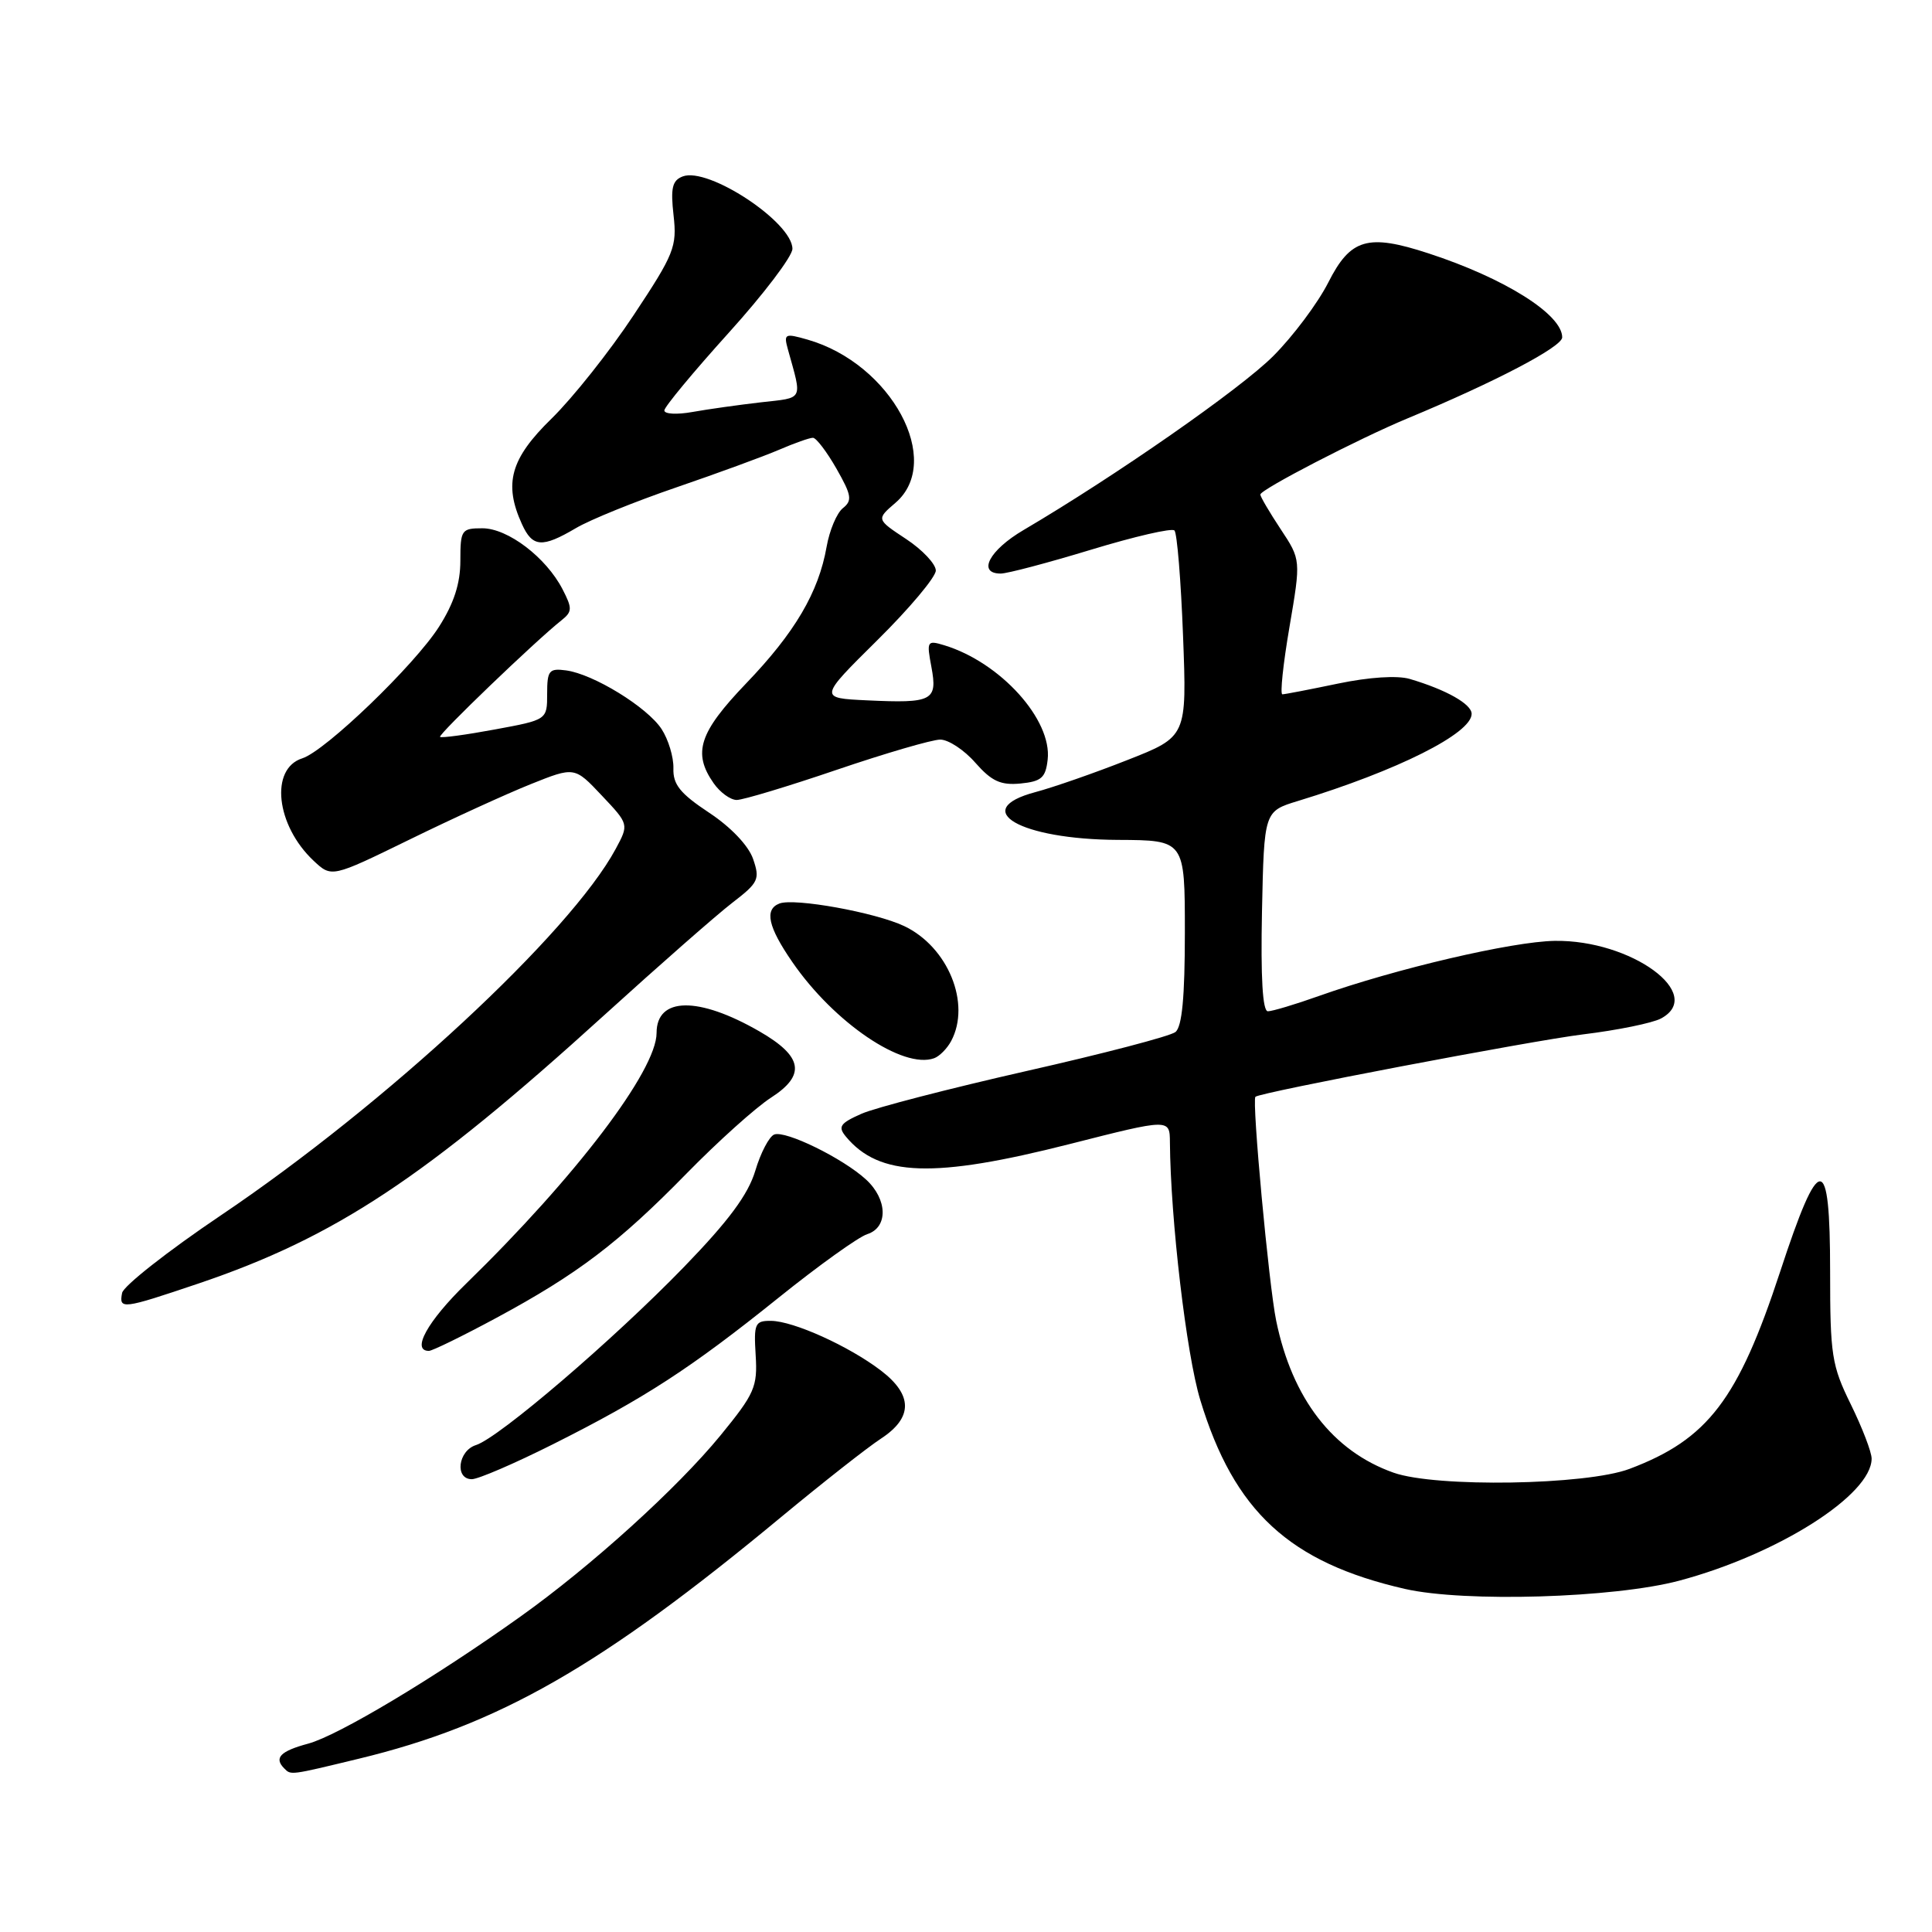 <?xml version="1.0" encoding="UTF-8" standalone="no"?>
<!DOCTYPE svg PUBLIC "-//W3C//DTD SVG 1.1//EN" "http://www.w3.org/Graphics/SVG/1.1/DTD/svg11.dtd" >
<svg xmlns="http://www.w3.org/2000/svg" xmlns:xlink="http://www.w3.org/1999/xlink" version="1.1" viewBox="0 0 256 256">
 <g >
 <path fill="currentColor"
d=" M 47.50 233.05 C 66.09 228.57 79.62 220.83 103.55 200.98 C 109.02 196.45 114.96 191.78 116.74 190.62 C 120.98 187.84 120.97 184.84 116.72 181.60 C 112.49 178.37 105.14 175.05 102.17 175.02 C 100.04 175.00 99.87 175.37 100.13 179.58 C 100.39 183.77 99.99 184.67 95.46 190.21 C 89.72 197.21 78.34 207.52 68.98 214.19 C 57.59 222.32 44.81 229.97 40.84 231.04 C 37.13 232.04 36.27 232.93 37.67 234.33 C 38.56 235.23 38.40 235.25 47.50 233.05 Z  M 222.50 209.45 C 235.59 205.96 248.00 198.09 248.00 193.27 C 248.00 192.41 246.76 189.18 245.25 186.10 C 242.71 180.94 242.50 179.57 242.50 168.50 C 242.50 152.55 241.11 152.55 235.88 168.50 C 230.31 185.47 226.30 190.72 215.93 194.63 C 210.20 196.80 190.26 197.12 184.66 195.14 C 176.60 192.29 171.23 185.34 169.10 175.00 C 168.13 170.30 165.86 145.83 166.35 145.33 C 166.90 144.76 202.92 137.90 209.77 137.06 C 214.31 136.51 218.95 135.56 220.08 134.96 C 226.06 131.76 216.14 124.51 206.00 124.67 C 200.36 124.76 184.97 128.35 174.77 131.97 C 171.63 133.09 168.58 134.00 168.00 134.00 C 167.30 134.00 167.04 129.55 167.22 120.75 C 167.50 107.50 167.50 107.50 172.00 106.13 C 185.17 102.11 195.00 97.18 195.00 94.59 C 195.00 93.29 191.63 91.39 186.79 89.96 C 185.14 89.48 181.41 89.72 177.29 90.58 C 173.55 91.36 170.24 92.00 169.92 92.00 C 169.60 92.00 170.02 87.99 170.86 83.09 C 172.38 74.17 172.38 74.17 169.69 70.11 C 168.21 67.87 167.00 65.81 167.00 65.53 C 167.00 64.87 180.05 58.12 186.50 55.44 C 198.12 50.61 207.00 45.96 207.00 44.70 C 207.00 41.66 199.39 36.87 189.28 33.57 C 181.24 30.94 178.95 31.60 176.00 37.44 C 174.62 40.16 171.34 44.55 168.70 47.19 C 164.38 51.52 147.82 63.06 135.63 70.23 C 131.08 72.90 129.45 76.00 132.60 76.00 C 133.48 76.00 138.88 74.57 144.60 72.83 C 150.32 71.09 155.28 69.94 155.62 70.29 C 155.97 70.63 156.48 76.92 156.76 84.26 C 157.27 97.61 157.27 97.61 149.38 100.71 C 145.05 102.42 139.56 104.33 137.19 104.96 C 128.38 107.31 135.17 111.23 148.14 111.29 C 157.00 111.33 157.00 111.33 157.00 123.54 C 157.00 132.12 156.63 136.05 155.75 136.75 C 155.06 137.30 146.18 139.62 136.00 141.92 C 125.83 144.23 115.99 146.77 114.15 147.58 C 111.31 148.84 111.00 149.29 112.08 150.60 C 116.50 155.93 123.72 156.17 141.75 151.59 C 155.00 148.22 155.00 148.22 155.02 151.36 C 155.10 161.54 157.20 179.46 159.04 185.50 C 163.52 200.27 170.86 207.04 186.16 210.54 C 194.07 212.34 213.86 211.75 222.50 209.45 Z  M 73.27 191.37 C 85.44 185.26 91.52 181.31 103.17 171.95 C 108.48 167.68 113.77 163.89 114.92 163.53 C 117.70 162.64 117.62 158.92 114.75 156.29 C 111.69 153.48 104.08 149.75 102.59 150.33 C 101.93 150.58 100.79 152.74 100.08 155.13 C 99.13 158.29 96.56 161.76 90.64 167.87 C 81.30 177.51 66.12 190.51 63.07 191.48 C 60.69 192.23 60.23 196.00 62.52 196.00 C 63.36 196.00 68.19 193.92 73.27 191.37 Z  M 65.78 174.62 C 76.54 168.82 81.98 164.69 91.00 155.47 C 95.12 151.26 100.15 146.74 102.17 145.44 C 106.81 142.45 106.38 139.98 100.64 136.67 C 92.54 132.00 87.00 132.08 87.00 136.87 C 87.00 141.84 76.27 155.96 61.75 170.10 C 56.64 175.08 54.47 179.00 56.83 179.00 C 57.28 179.00 61.31 177.03 65.78 174.62 Z  M 26.31 170.07 C 44.43 163.94 56.36 156.05 80.08 134.50 C 87.35 127.90 94.98 121.20 97.05 119.61 C 100.52 116.94 100.72 116.51 99.78 113.79 C 99.16 112.03 96.83 109.58 93.95 107.68 C 90.12 105.14 89.16 103.95 89.23 101.80 C 89.27 100.32 88.56 97.98 87.66 96.60 C 85.75 93.69 78.62 89.31 75.00 88.83 C 72.75 88.53 72.50 88.85 72.50 91.94 C 72.50 95.38 72.50 95.38 65.56 96.66 C 61.74 97.37 58.47 97.81 58.31 97.64 C 58.02 97.35 70.97 84.91 74.38 82.21 C 75.84 81.05 75.85 80.62 74.54 78.08 C 72.36 73.86 67.29 70.00 63.92 70.00 C 61.15 70.00 61.00 70.21 61.00 74.30 C 61.00 77.32 60.15 79.94 58.17 83.05 C 54.92 88.15 43.11 99.51 40.06 100.48 C 35.73 101.85 36.56 109.36 41.55 114.05 C 43.94 116.29 43.94 116.29 54.22 111.27 C 59.87 108.50 67.12 105.19 70.31 103.91 C 76.13 101.58 76.13 101.58 79.73 105.40 C 83.34 109.22 83.34 109.22 81.58 112.49 C 75.57 123.64 51.15 146.30 29.22 161.07 C 22.23 165.78 16.36 170.40 16.18 171.32 C 15.75 173.54 16.18 173.49 26.31 170.07 Z  M 126.03 137.95 C 128.69 132.98 125.62 125.47 119.81 122.71 C 115.99 120.90 105.26 118.96 103.28 119.72 C 101.26 120.50 101.76 122.80 104.99 127.48 C 110.51 135.50 119.65 141.71 123.78 140.22 C 124.48 139.97 125.49 138.95 126.03 137.95 Z  M 110.88 102.00 C 117.35 99.80 123.52 98.00 124.59 98.00 C 125.67 98.00 127.77 99.38 129.24 101.07 C 131.40 103.52 132.59 104.07 135.22 103.82 C 137.99 103.55 138.55 103.06 138.82 100.66 C 139.43 95.37 132.55 87.76 125.12 85.50 C 122.84 84.81 122.77 84.94 123.42 88.40 C 124.25 92.85 123.55 93.21 114.90 92.80 C 108.50 92.50 108.50 92.50 116.25 84.83 C 120.51 80.62 124.00 76.46 124.00 75.60 C 124.00 74.74 122.23 72.85 120.06 71.42 C 116.11 68.81 116.11 68.81 118.66 66.62 C 125.07 61.10 118.10 48.18 107.00 45.00 C 103.99 44.14 103.83 44.22 104.40 46.29 C 106.31 53.17 106.57 52.66 100.82 53.31 C 97.89 53.65 93.81 54.22 91.75 54.59 C 89.69 54.96 88.01 54.87 88.03 54.38 C 88.05 53.90 91.88 49.28 96.53 44.13 C 101.19 38.98 105.00 33.96 105.00 32.97 C 105.00 29.45 93.84 22.08 90.46 23.38 C 89.08 23.91 88.84 24.90 89.25 28.53 C 89.72 32.69 89.34 33.65 83.96 41.76 C 80.78 46.57 75.88 52.73 73.09 55.46 C 67.64 60.77 66.71 64.08 69.16 69.45 C 70.56 72.53 71.83 72.62 76.31 69.98 C 78.20 68.86 84.19 66.44 89.62 64.58 C 95.05 62.72 101.17 60.48 103.22 59.60 C 105.26 58.72 107.29 58.00 107.72 58.01 C 108.15 58.01 109.55 59.85 110.83 62.09 C 112.84 65.62 112.96 66.32 111.69 67.33 C 110.88 67.97 109.91 70.28 109.53 72.45 C 108.47 78.49 105.31 83.85 98.86 90.56 C 92.63 97.06 91.75 99.76 94.56 103.78 C 95.41 105.00 96.79 106.00 97.62 106.00 C 98.45 106.00 104.42 104.20 110.88 102.00 Z "/>
</g>
</svg>